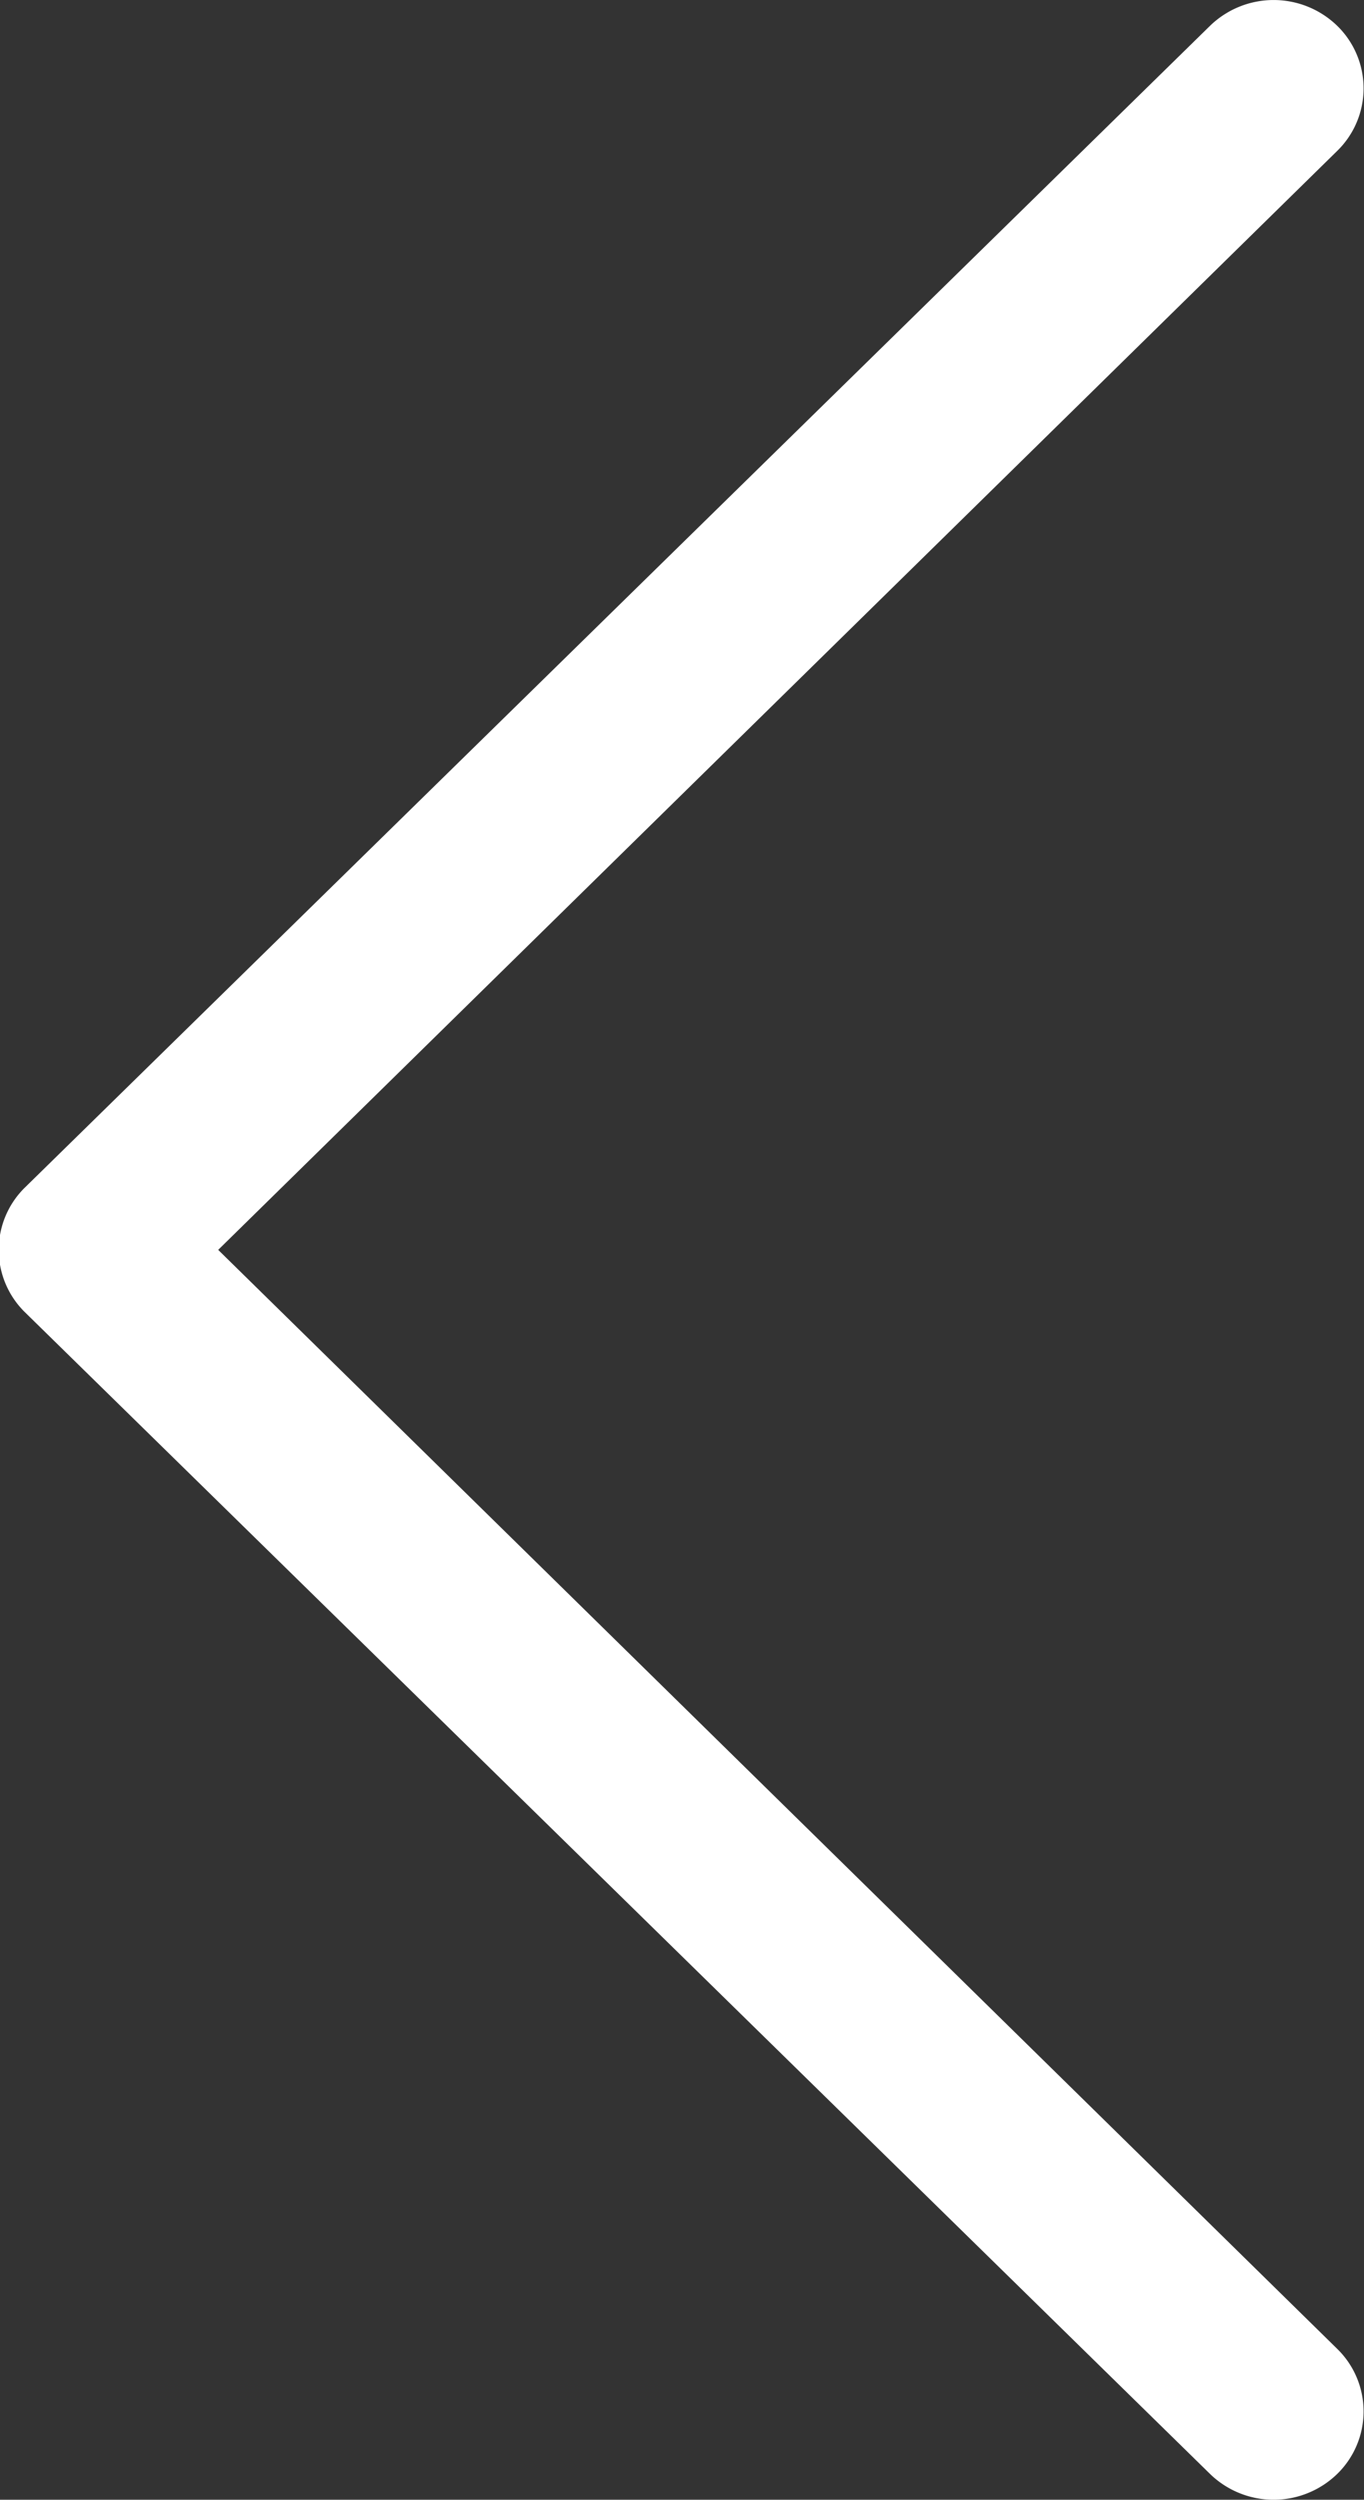<svg xmlns="http://www.w3.org/2000/svg" viewBox="0 0 34.938 64">
  <rect x="0" y="0" width="34.938" height="64" fill="#333333" stroke="none"/>
  <defs>
    <style>
      .cls-1 {
        fill: #fff;
        fill-rule: evenodd;
      }
    </style>
  </defs>
  <path class="cls-1" d="M86.024,618.338a2.337,2.337,0,0,0,3.26,0,2.236,2.236,0,0,0,0-3.2L60.62,587l28.664-28.138a2.236,2.236,0,0,0,0-3.2,2.339,2.339,0,0,0-3.26,0L55.673,585.4a2.235,2.235,0,0,0,0,3.2Z" transform="translate(-55.031 -555)"/>
</svg>
